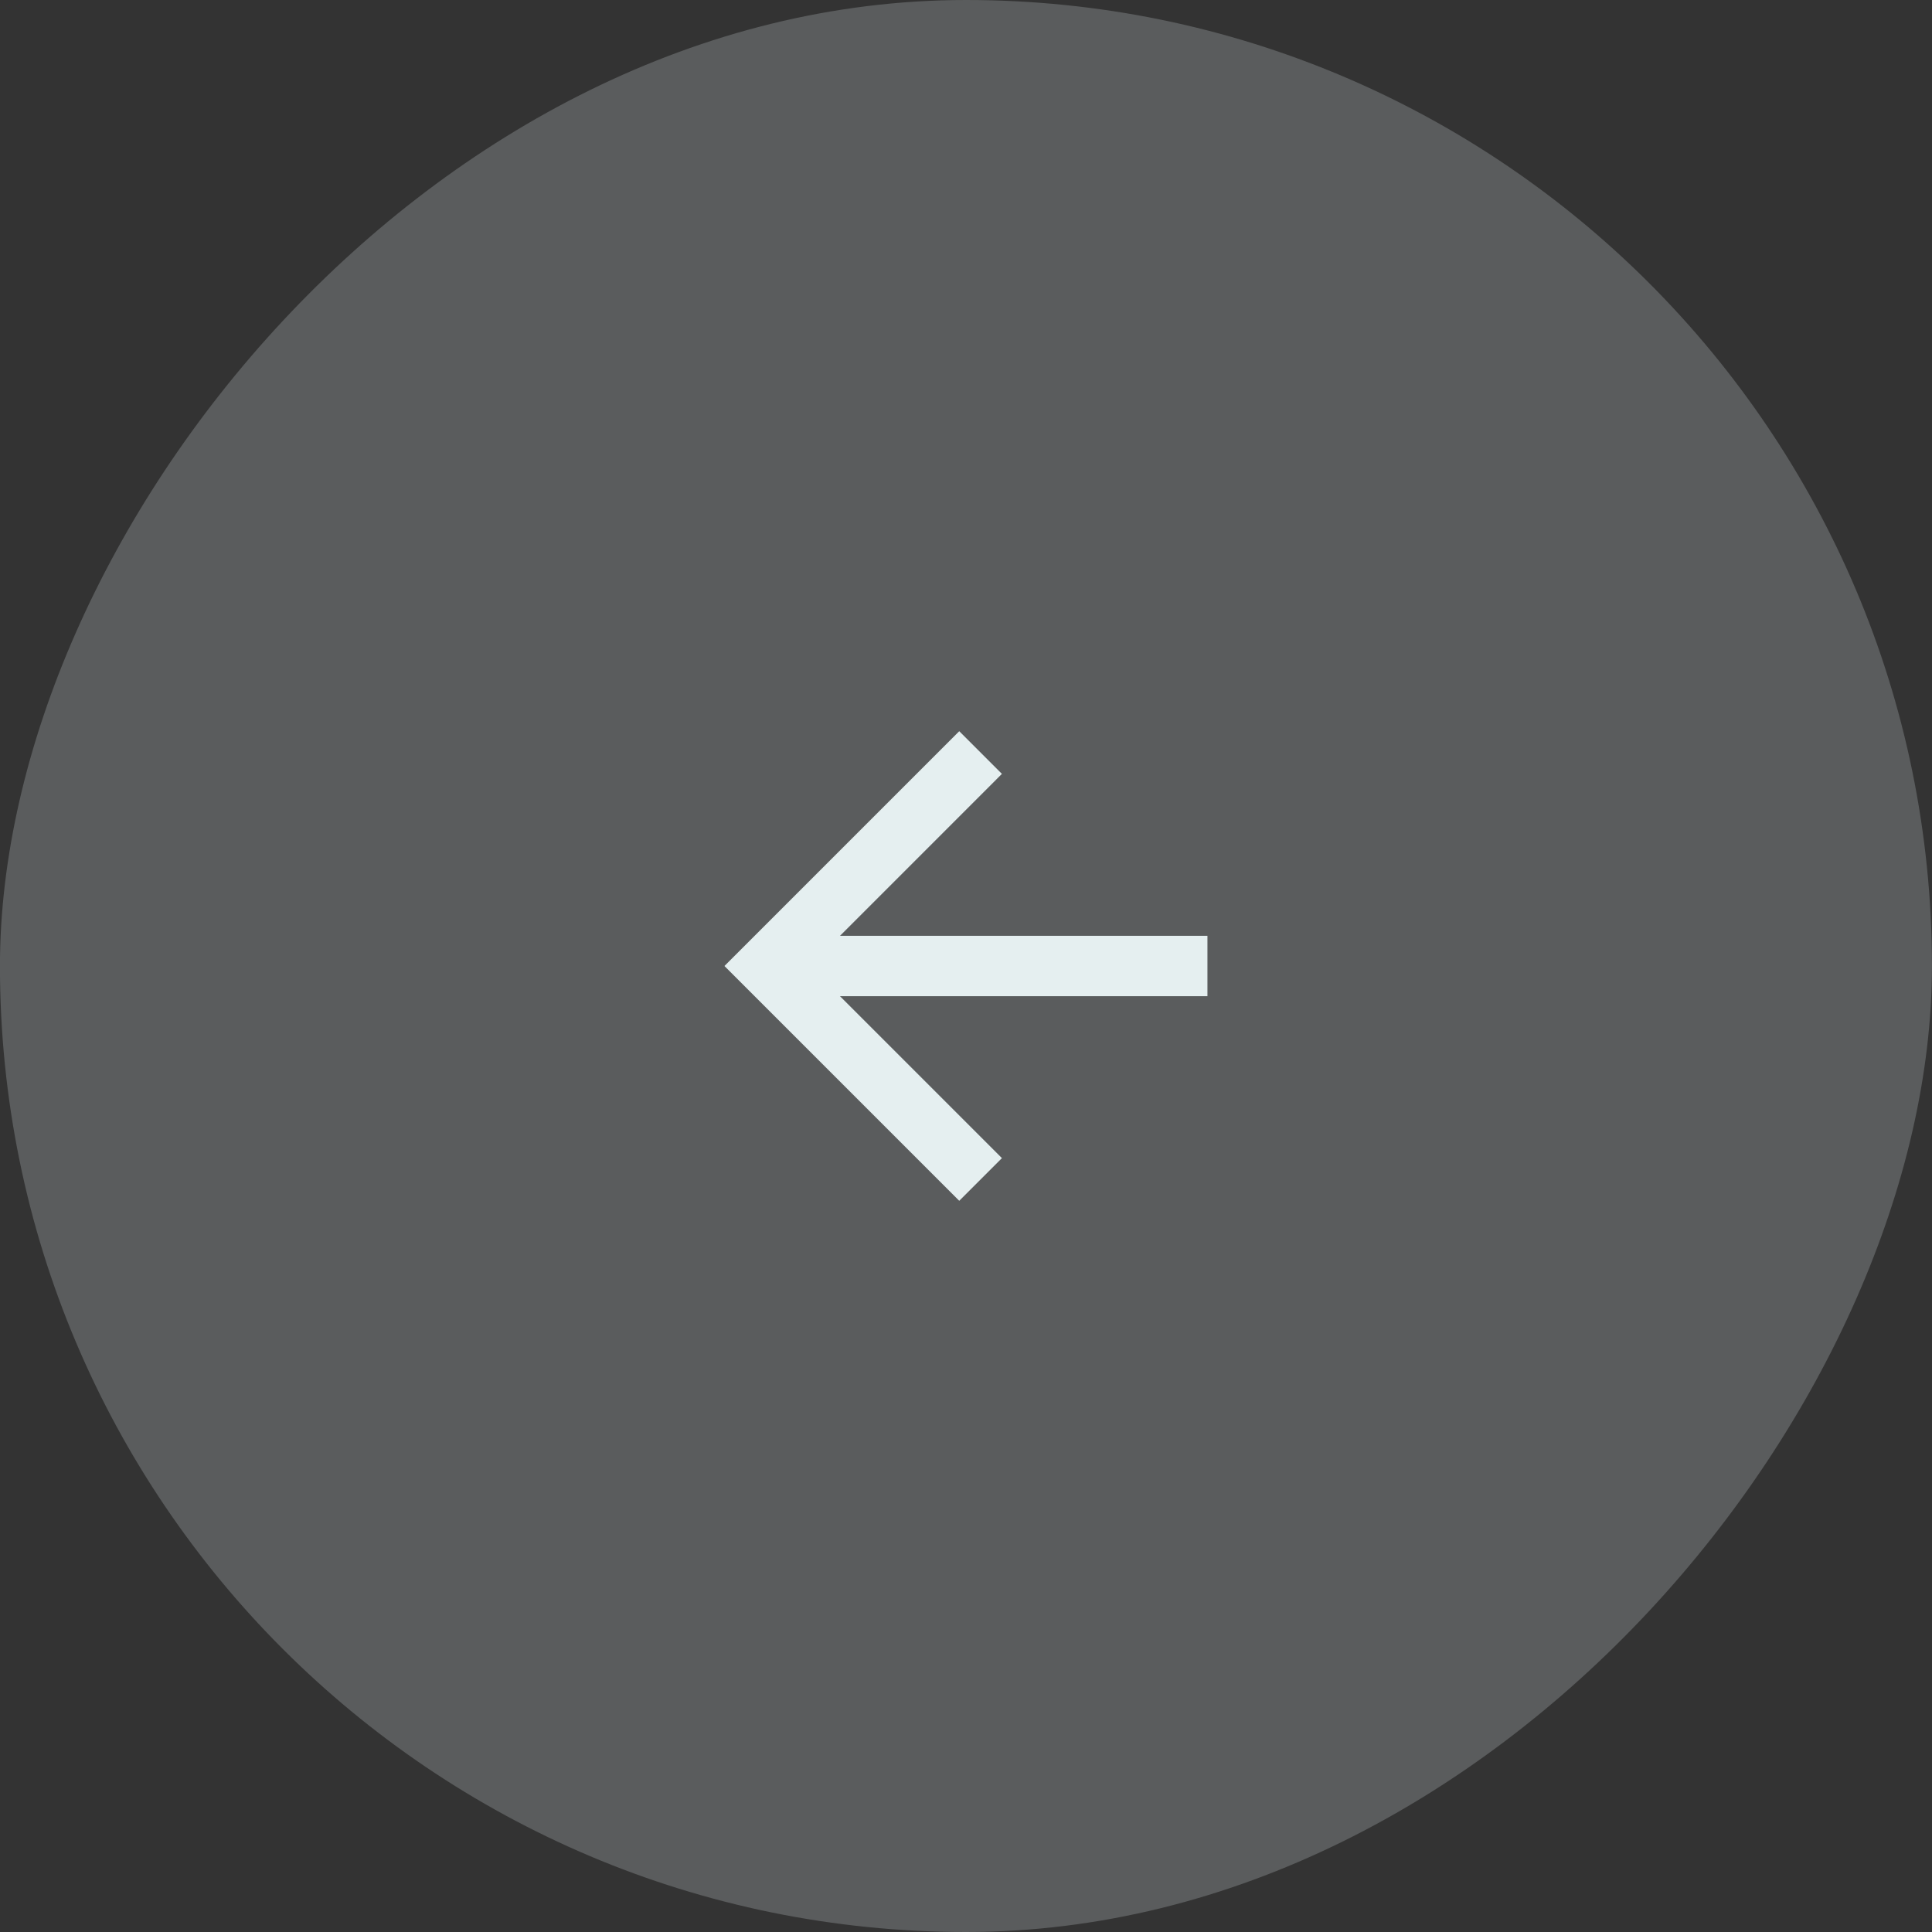 <svg width="68" height="68" viewBox="0 0 68 68" fill="none" xmlns="http://www.w3.org/2000/svg">
<rect x="0" y="0" width="68" height="68" fill="#333333" stroke="none"/>
<rect width="68" height="68" rx="34" transform="matrix(-1 0 0 1 67.998 0)" fill="#E5EFF0" fill-opacity="0.22"/>
<g clip-path="url(#clip0_55_4186)">
<path d="M29.565 32.938L35.264 27.238L33.762 25.736L25.498 34L33.762 42.264L35.264 40.762L29.565 35.063H42.498V32.938H29.565Z" fill="#E5EFF0"/>
</g>
<defs>
<clipPath id="clip0_55_4186">
<rect width="25.5" height="25.5" fill="white" transform="matrix(-1 0 0 1 46.748 21.25)"/>
</clipPath>
</defs>
</svg>
